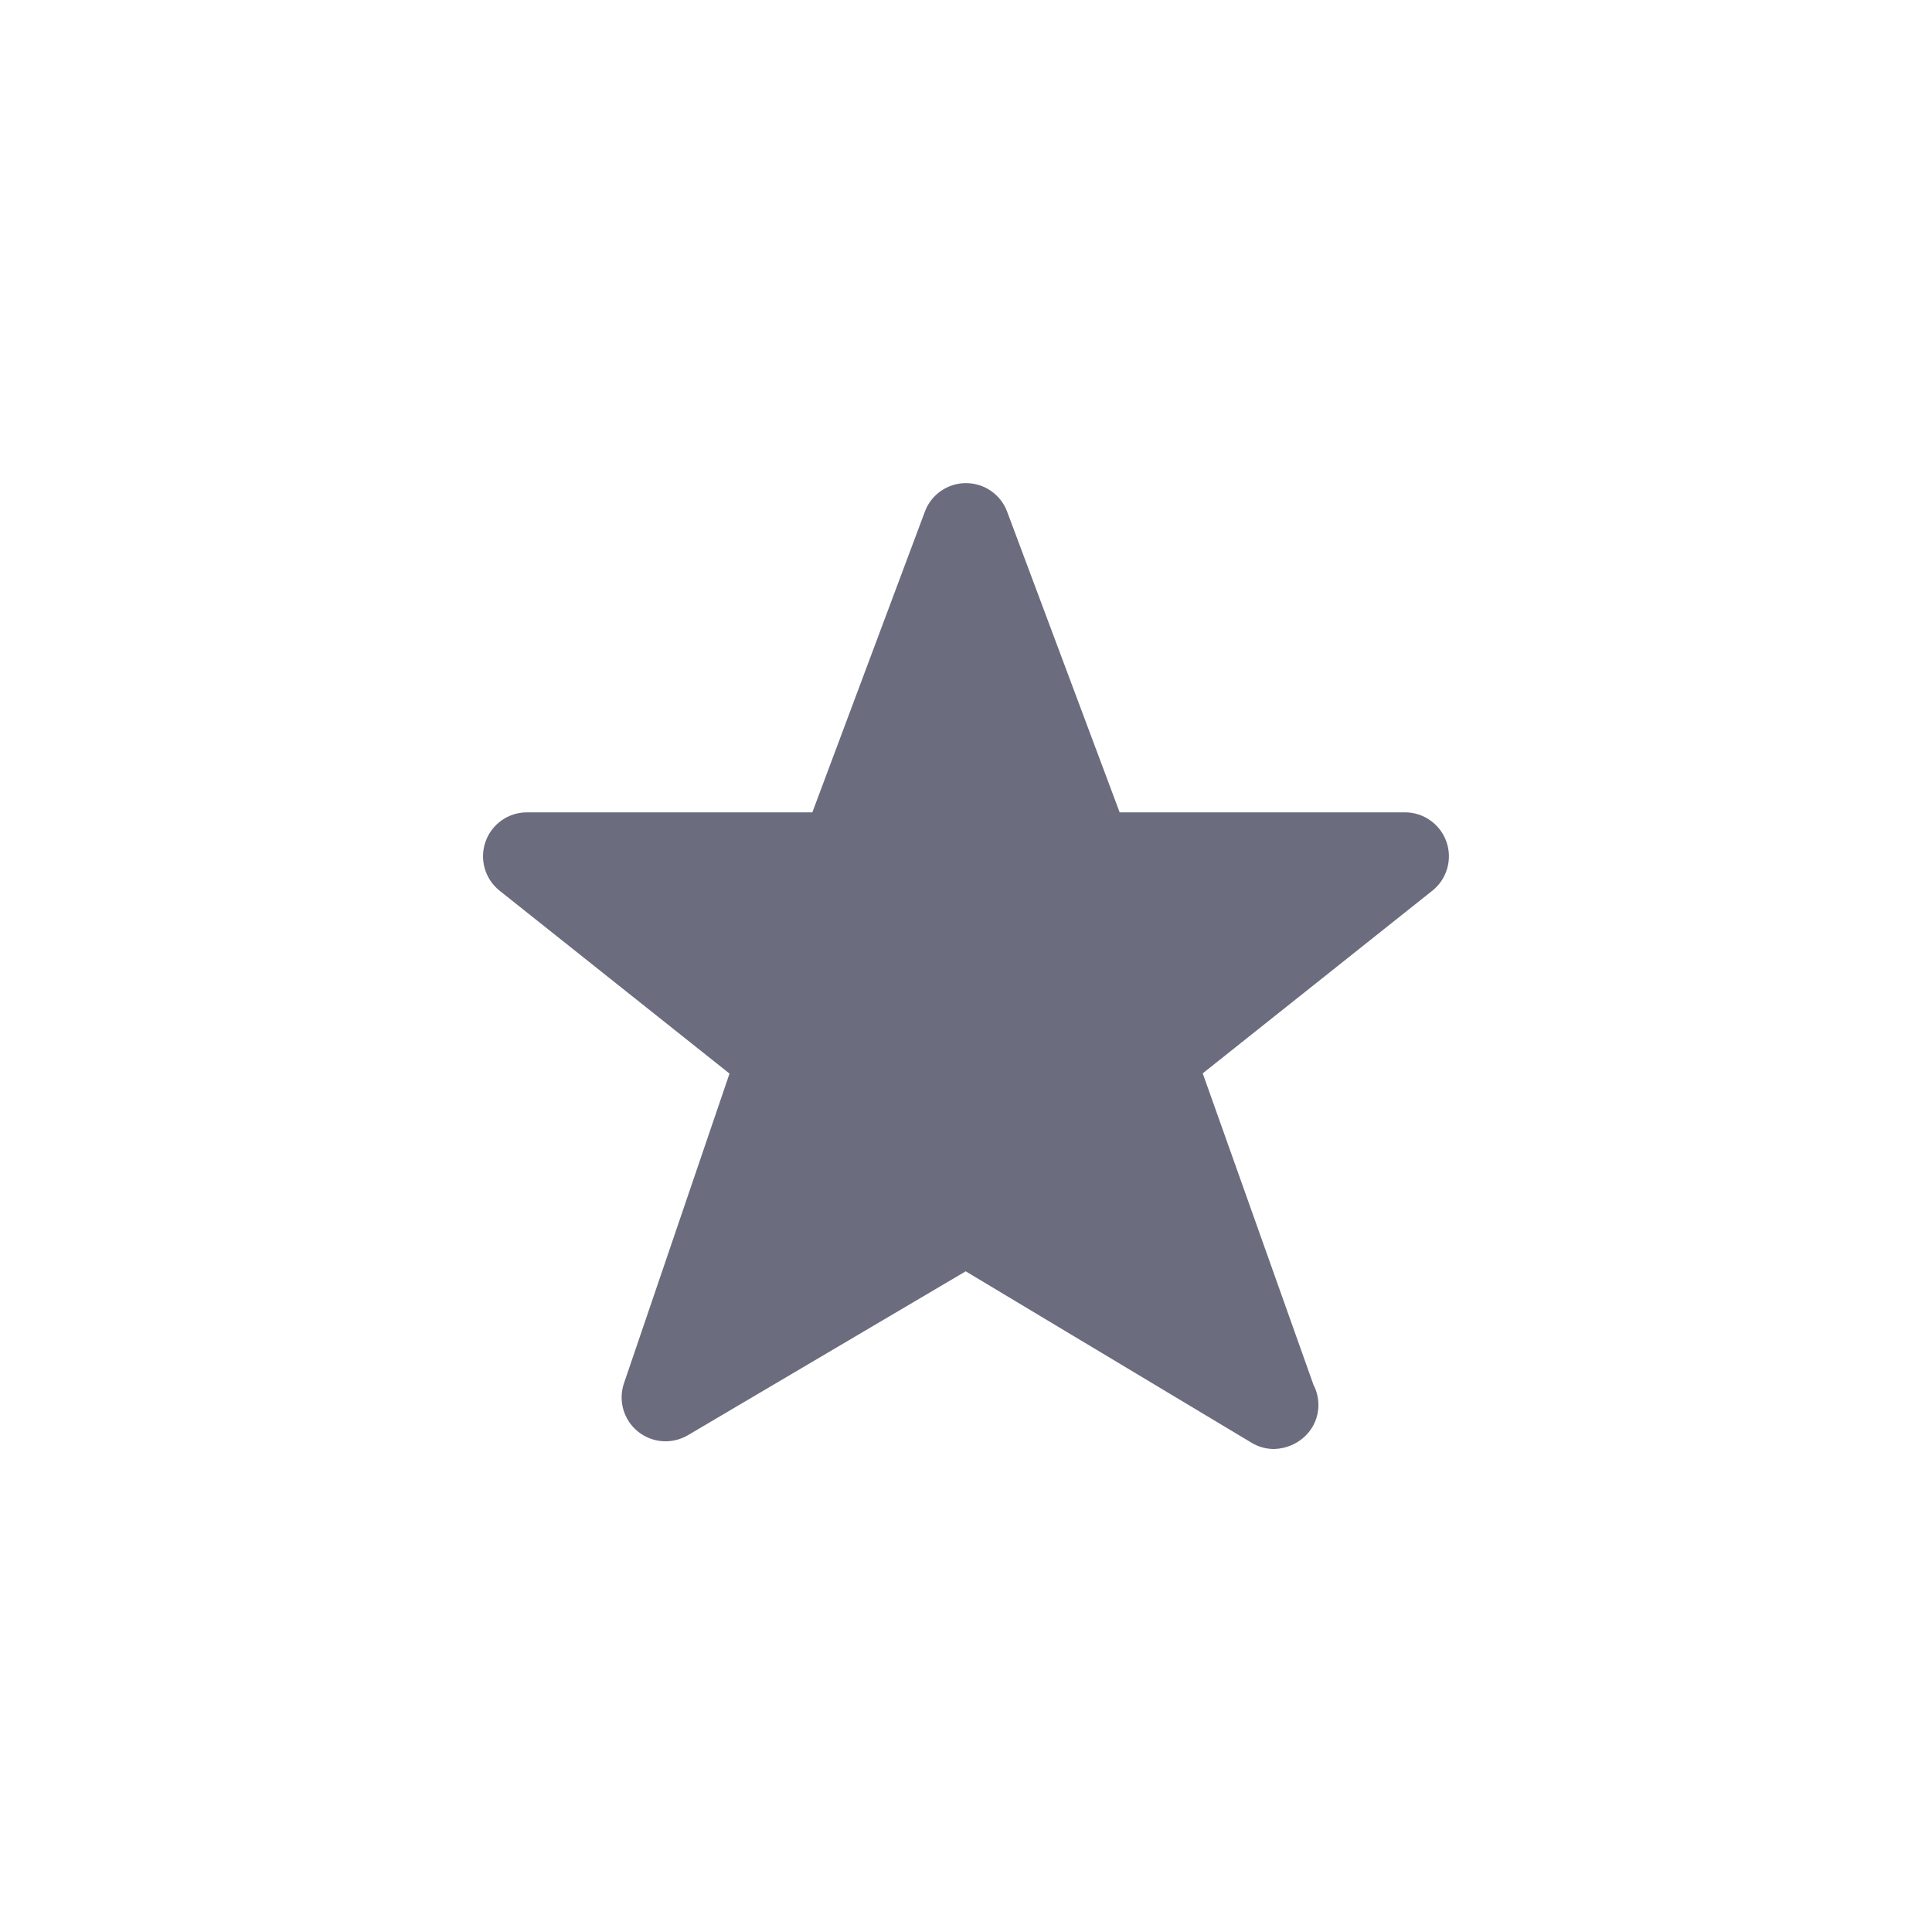 <svg width="32" height="32" viewBox="0 0 32 32" fill="none" xmlns="http://www.w3.org/2000/svg">
<path d="M23.958 13.943C23.856 13.652 23.581 13.455 23.272 13.455H18.545L16.681 8.474C16.575 8.19 16.303 8.002 15.999 8.002C15.696 8.002 15.424 8.19 15.319 8.474L13.455 13.455H8.727C8.418 13.455 8.143 13.651 8.041 13.943C7.939 14.235 8.033 14.559 8.274 14.752L12.083 17.782L10.335 22.911C10.237 23.198 10.328 23.517 10.564 23.709C10.799 23.901 11.13 23.926 11.393 23.772L15.995 21.057L20.729 23.896C20.844 23.966 20.974 24 21.102 24C21.103 24 21.105 24 21.107 24C21.507 23.987 21.837 23.675 21.837 23.273C21.837 23.152 21.808 23.037 21.755 22.936L19.921 17.778L23.725 14.752C23.966 14.56 24.06 14.235 23.958 13.943V13.943Z" fill="#6B6C7E"/>
</svg>
